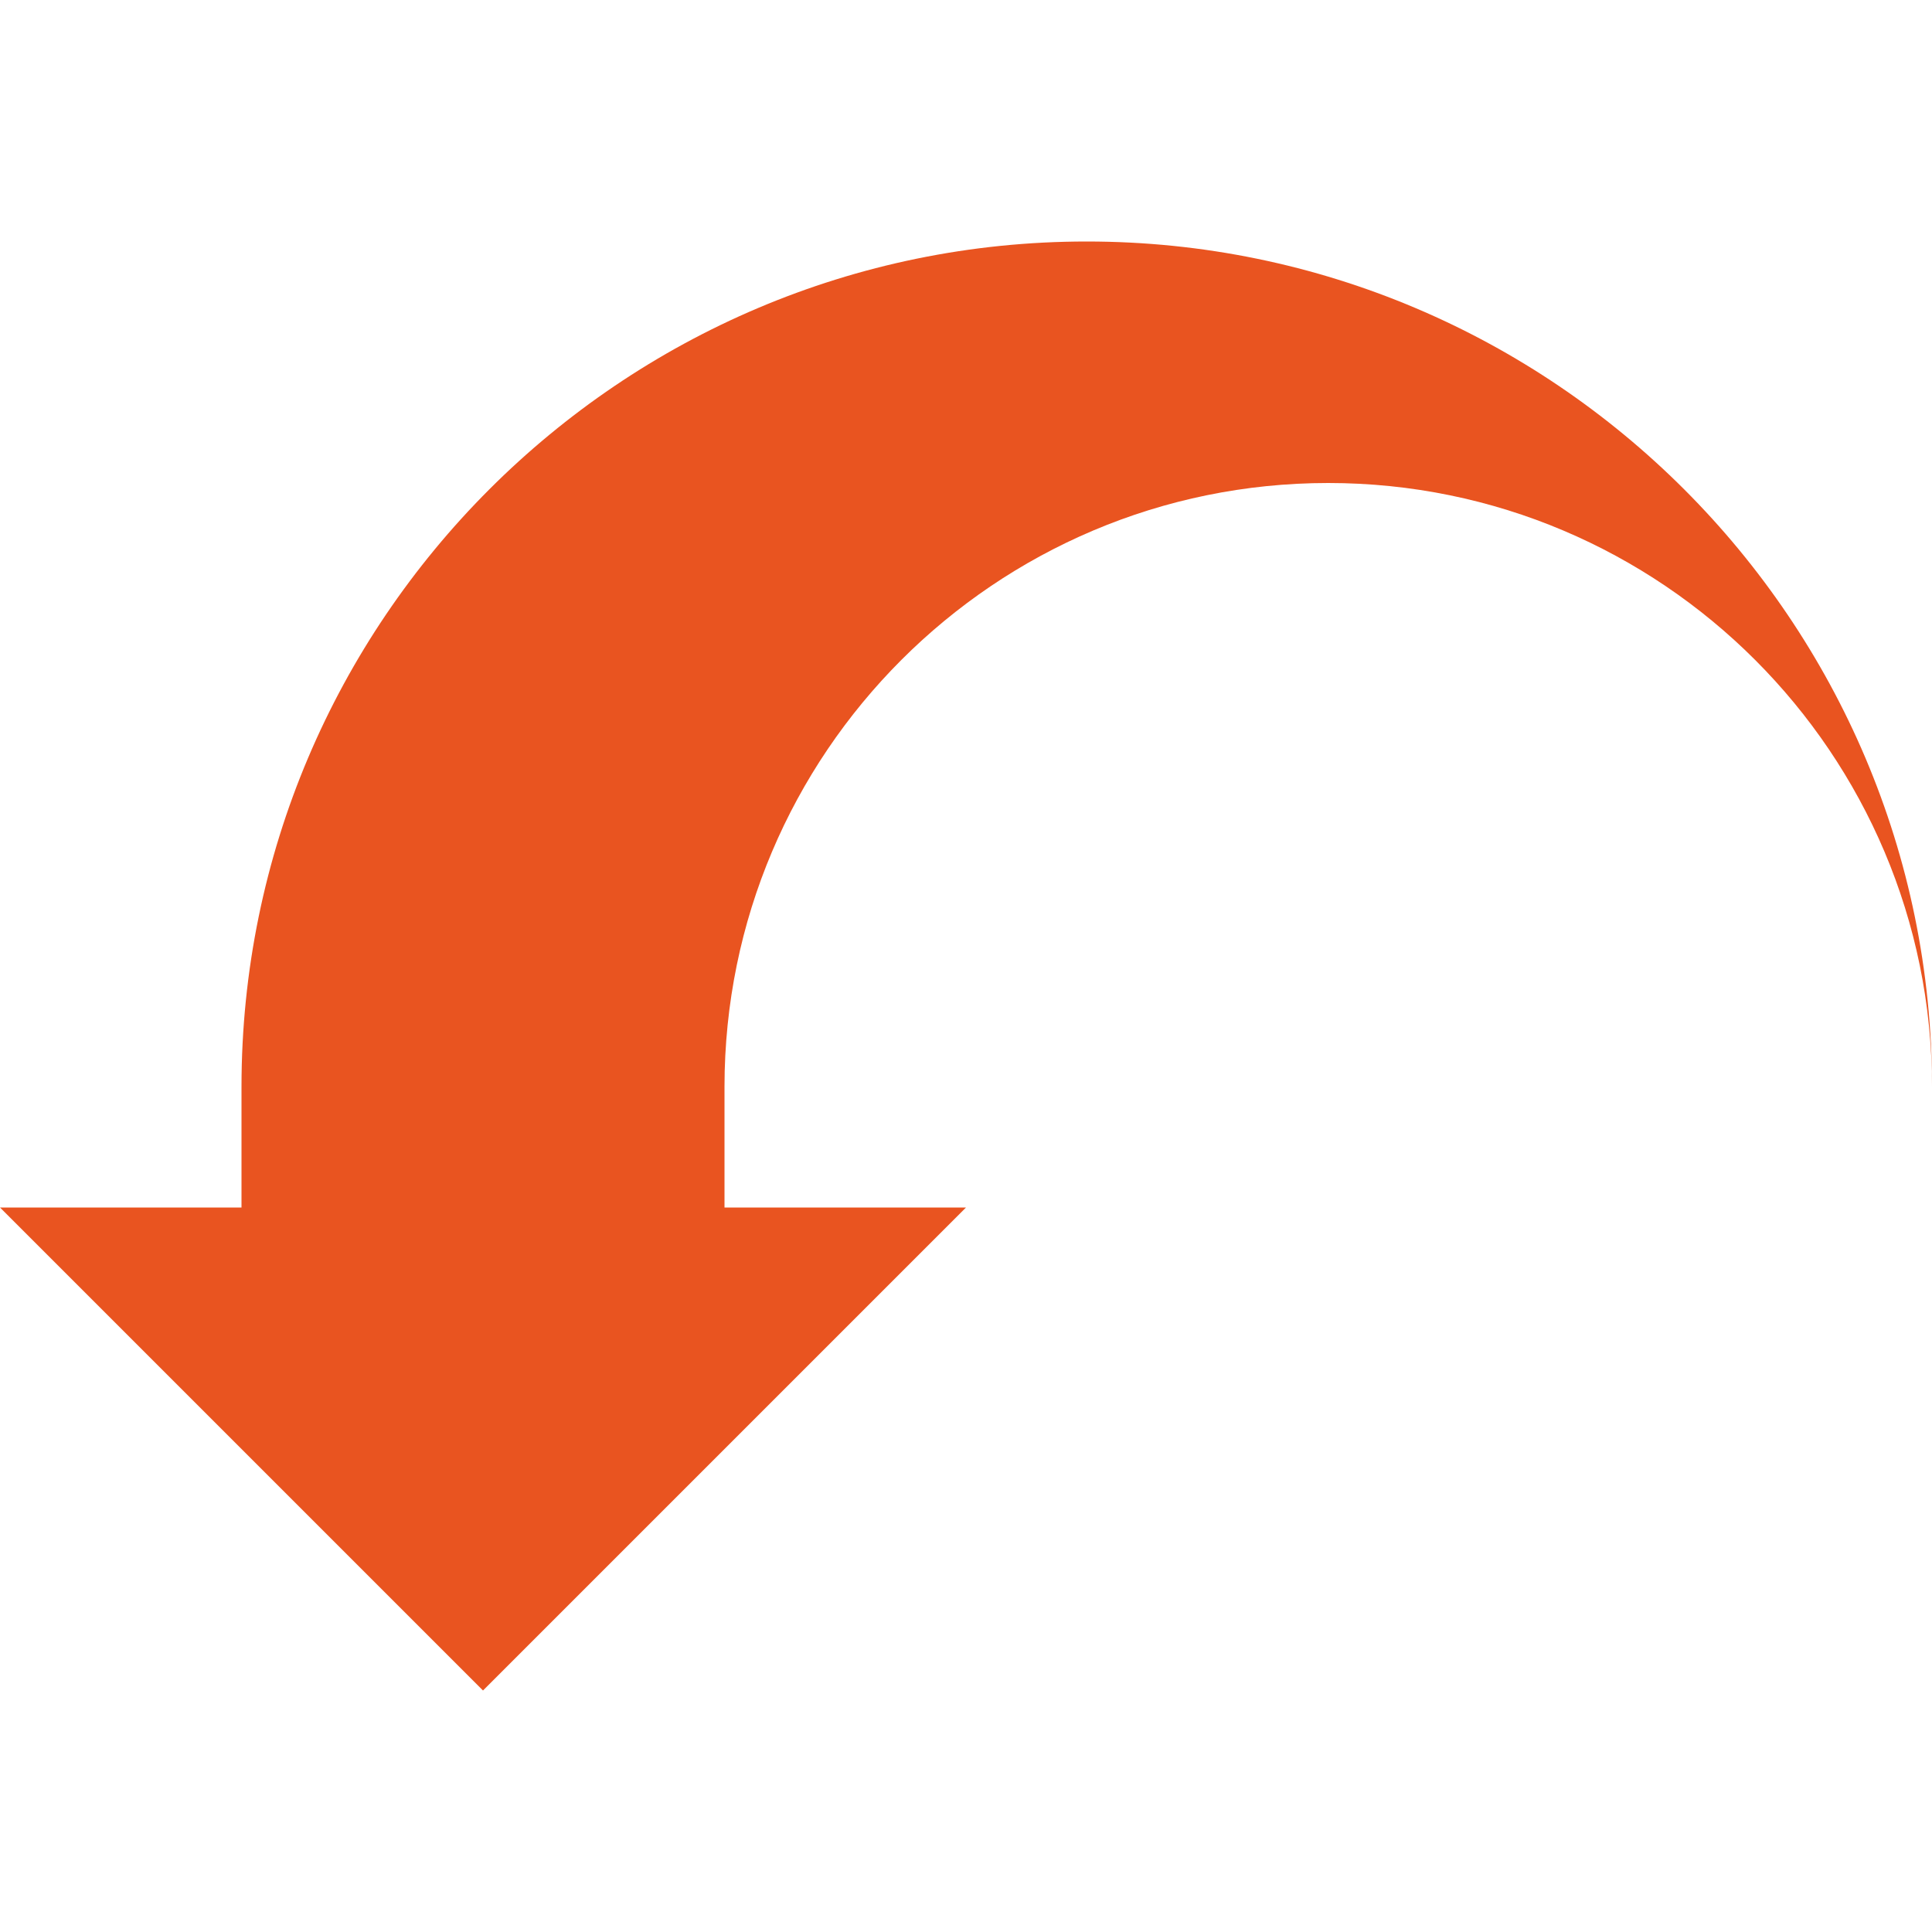 <?xml version="1.0" encoding="UTF-8" standalone="no"?>
<svg
   xmlns:dc="http://purl.org/dc/elements/1.1/"
   xmlns:cc="http://creativecommons.org/ns#"
   xmlns:rdf="http://www.w3.org/1999/02/22-rdf-syntax-ns#"
   xmlns:svg="http://www.w3.org/2000/svg"
   xmlns="http://www.w3.org/2000/svg"
   version="1.1"
   id="svg2"
   viewBox="0 0 8 8"
   height="8"
   width="8">
  <defs
     id="defs8" />
  <path
     style="fill:#E95420;fill-opacity:1"
     id="path4"
     transform="translate(0 1)"
     d="M4.5 0c-1.93 0-3.5 1.57-3.5 3.5v.5h-1l2 2 2-2h-1v-.5c0-1.38 1.12-2.5 2.5-2.5s2.5 1.12 2.5 2.5c0-1.93-1.57-3.5-3.5-3.5z" />
</svg>
